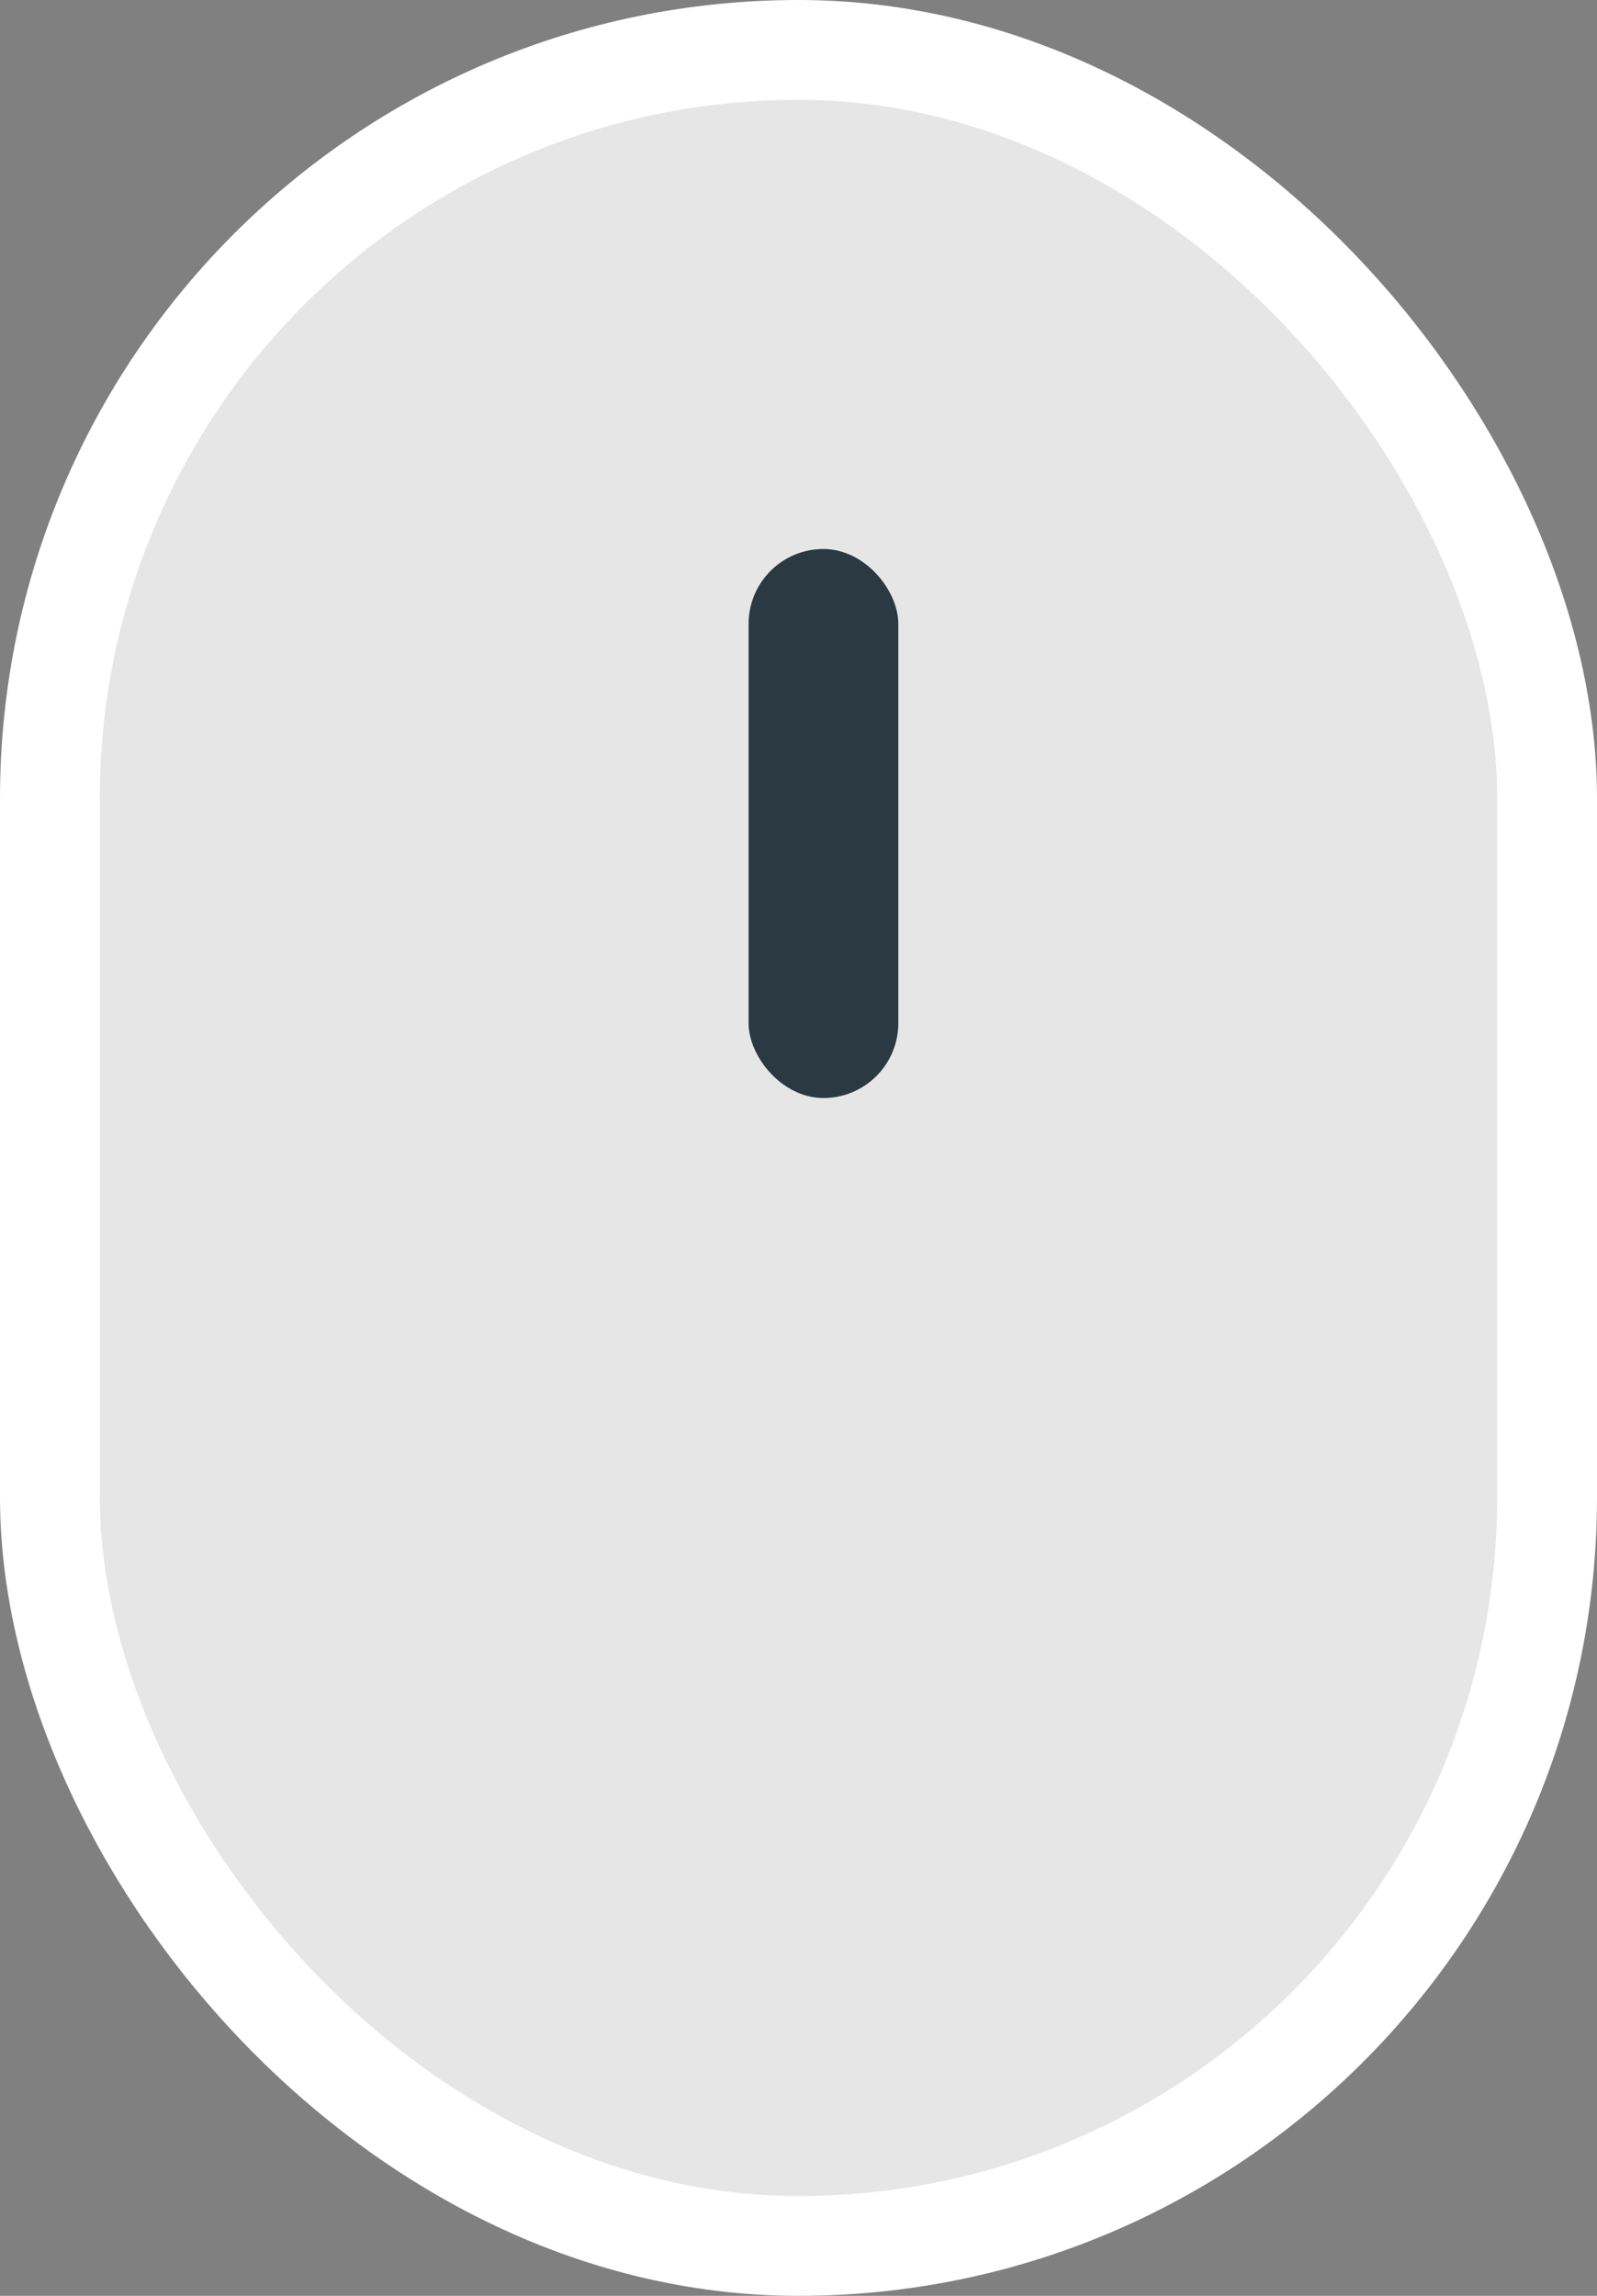 <svg width="32" height="46" viewBox="0 0 32 46" fill="none" xmlns="http://www.w3.org/2000/svg">
<rect x="0" y="0" width="32" height="46" fill="#808080" stroke="none"/>
<rect x="1" y="1" width="30" height="44" rx="15" fill="white" fill-opacity="0.8" stroke="white" stroke-width="2"/>
<rect x="15" y="11" width="3" height="11" rx="1.5" fill="#2A3942"/>
</svg>
